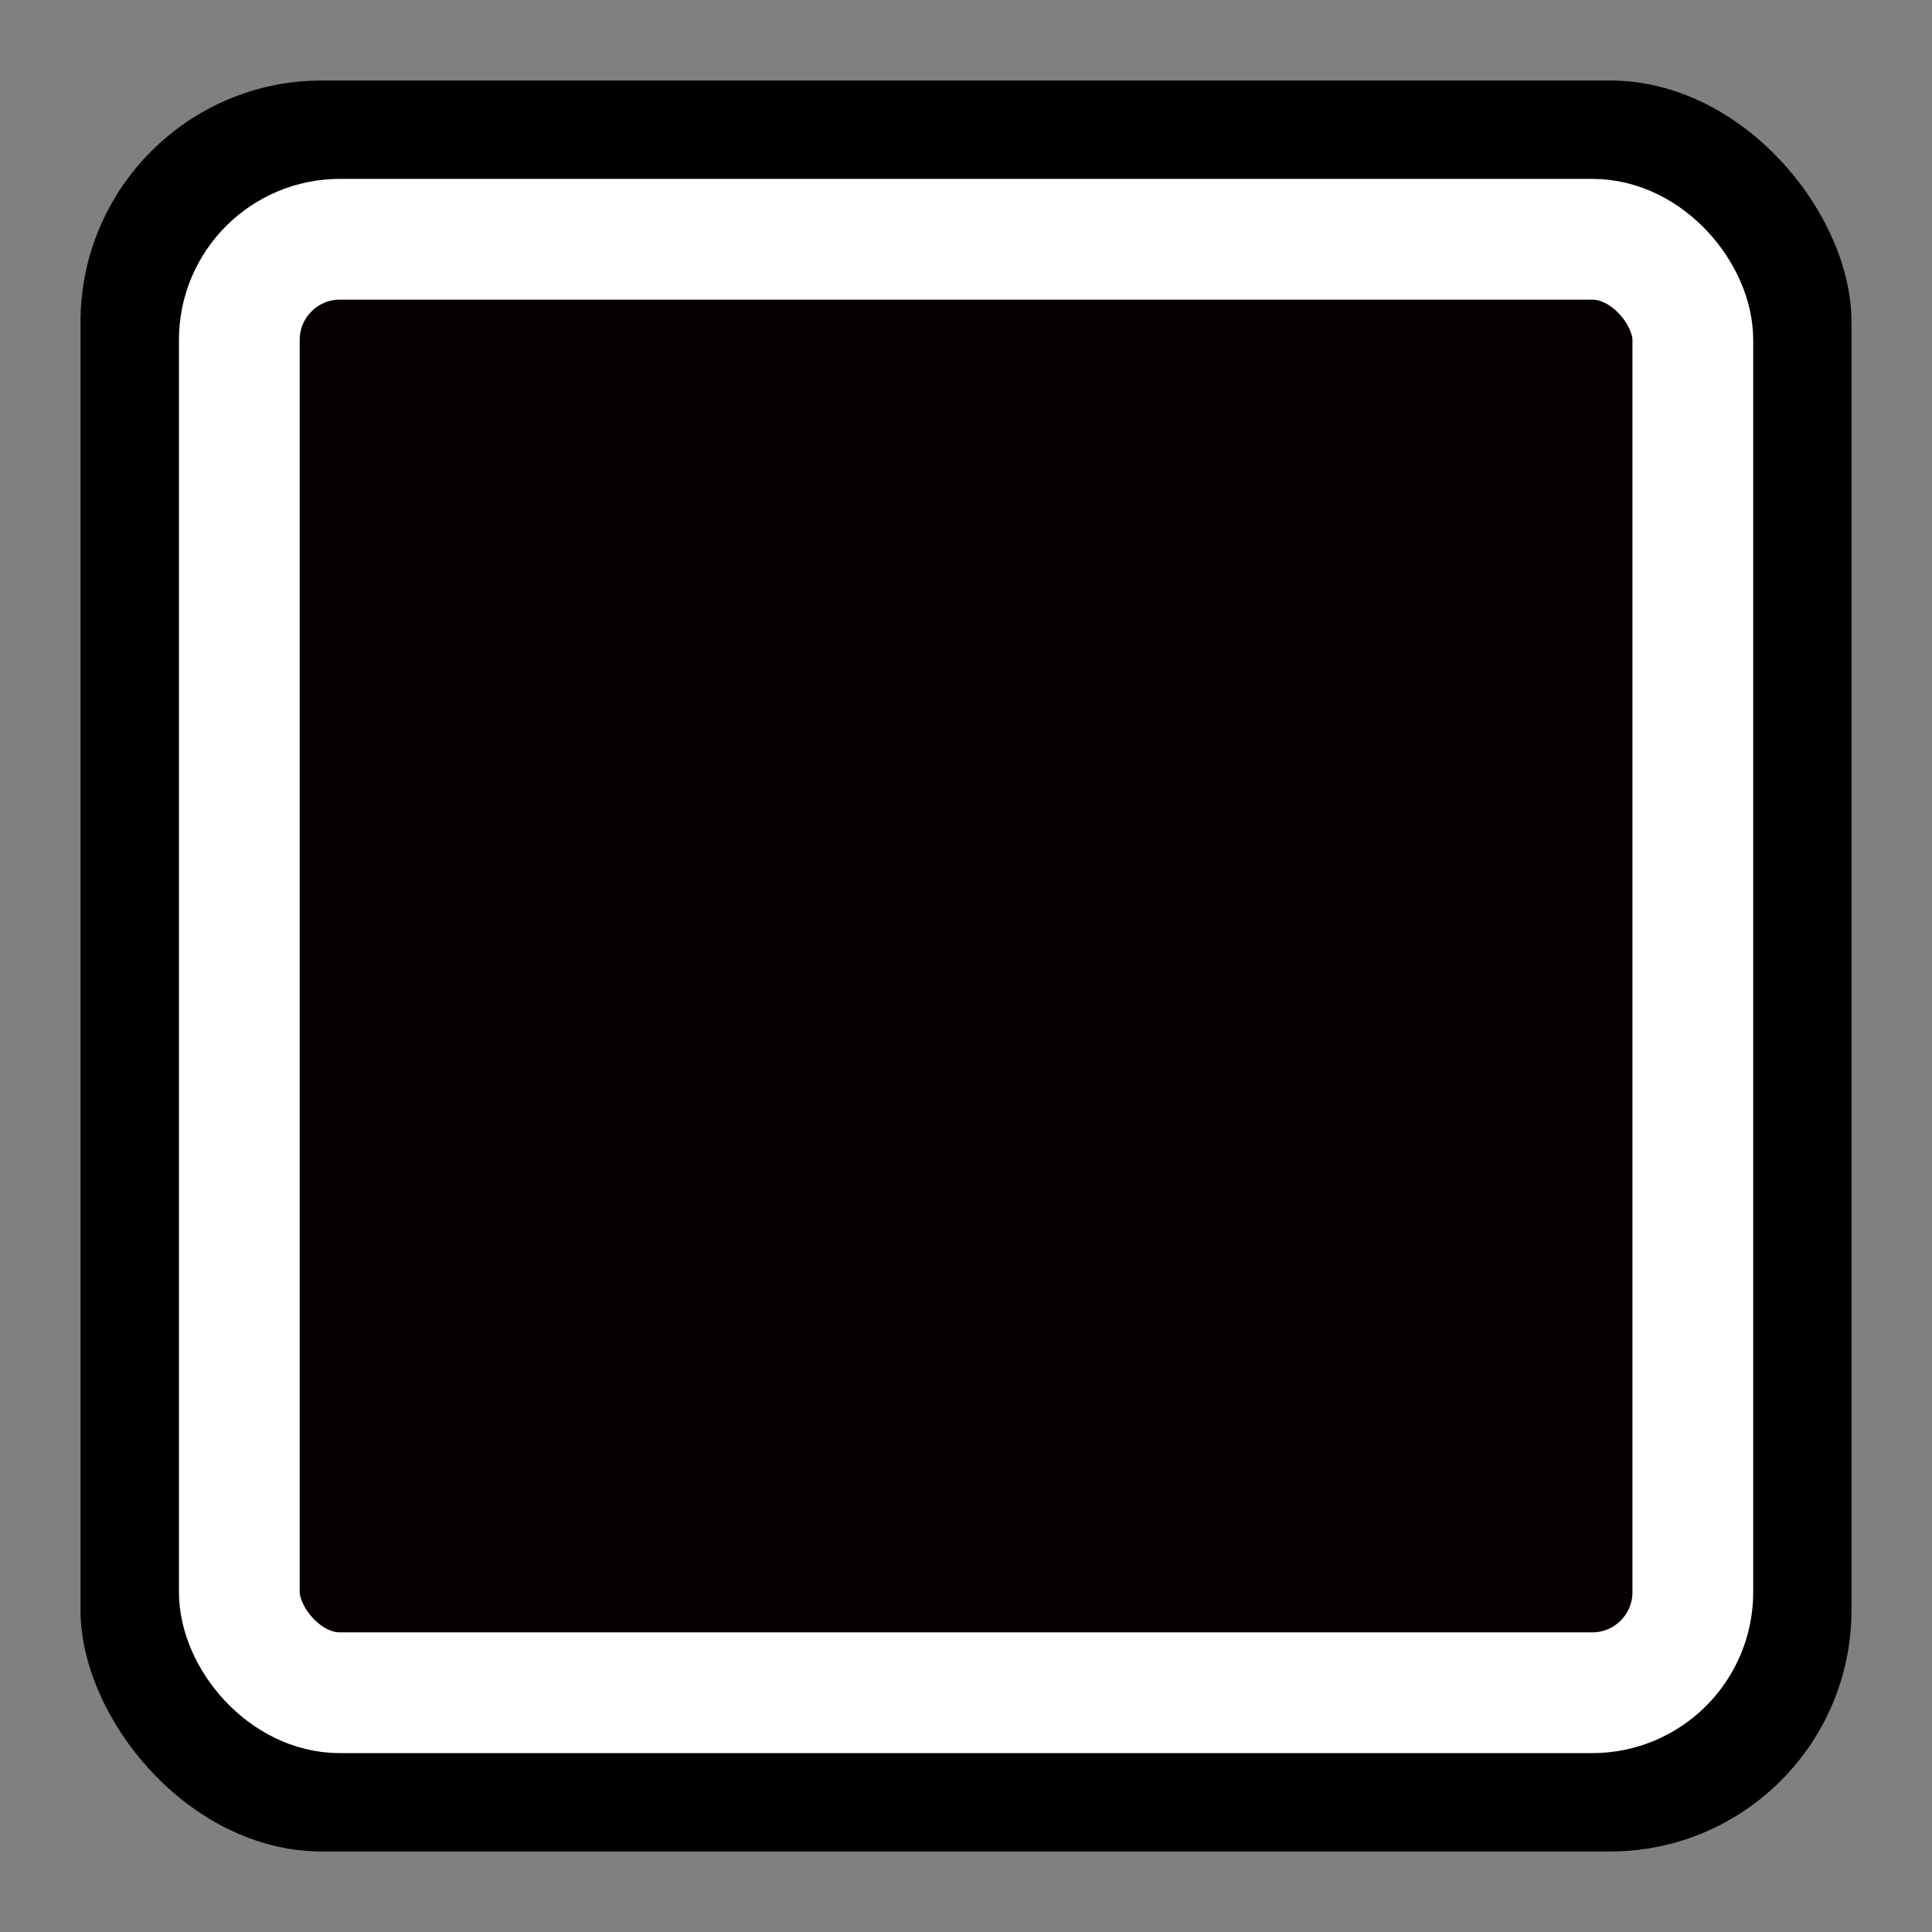 <svg width="24" height="24" viewBox="0 0 24 24" fill="none" xmlns="http://www.w3.org/2000/svg">
    <rect x="0" y="0" width="24" height="24" fill="#808080" stroke="none"/>
    <rect x="1" y="1" width="22" height="22" rx="3" fill="black" />
    <rect x="2.973" y="2.972" width="18.056" height="18.056" rx="1.25" fill="#070000" stroke="white"
        stroke-width="1.5" />
</svg>